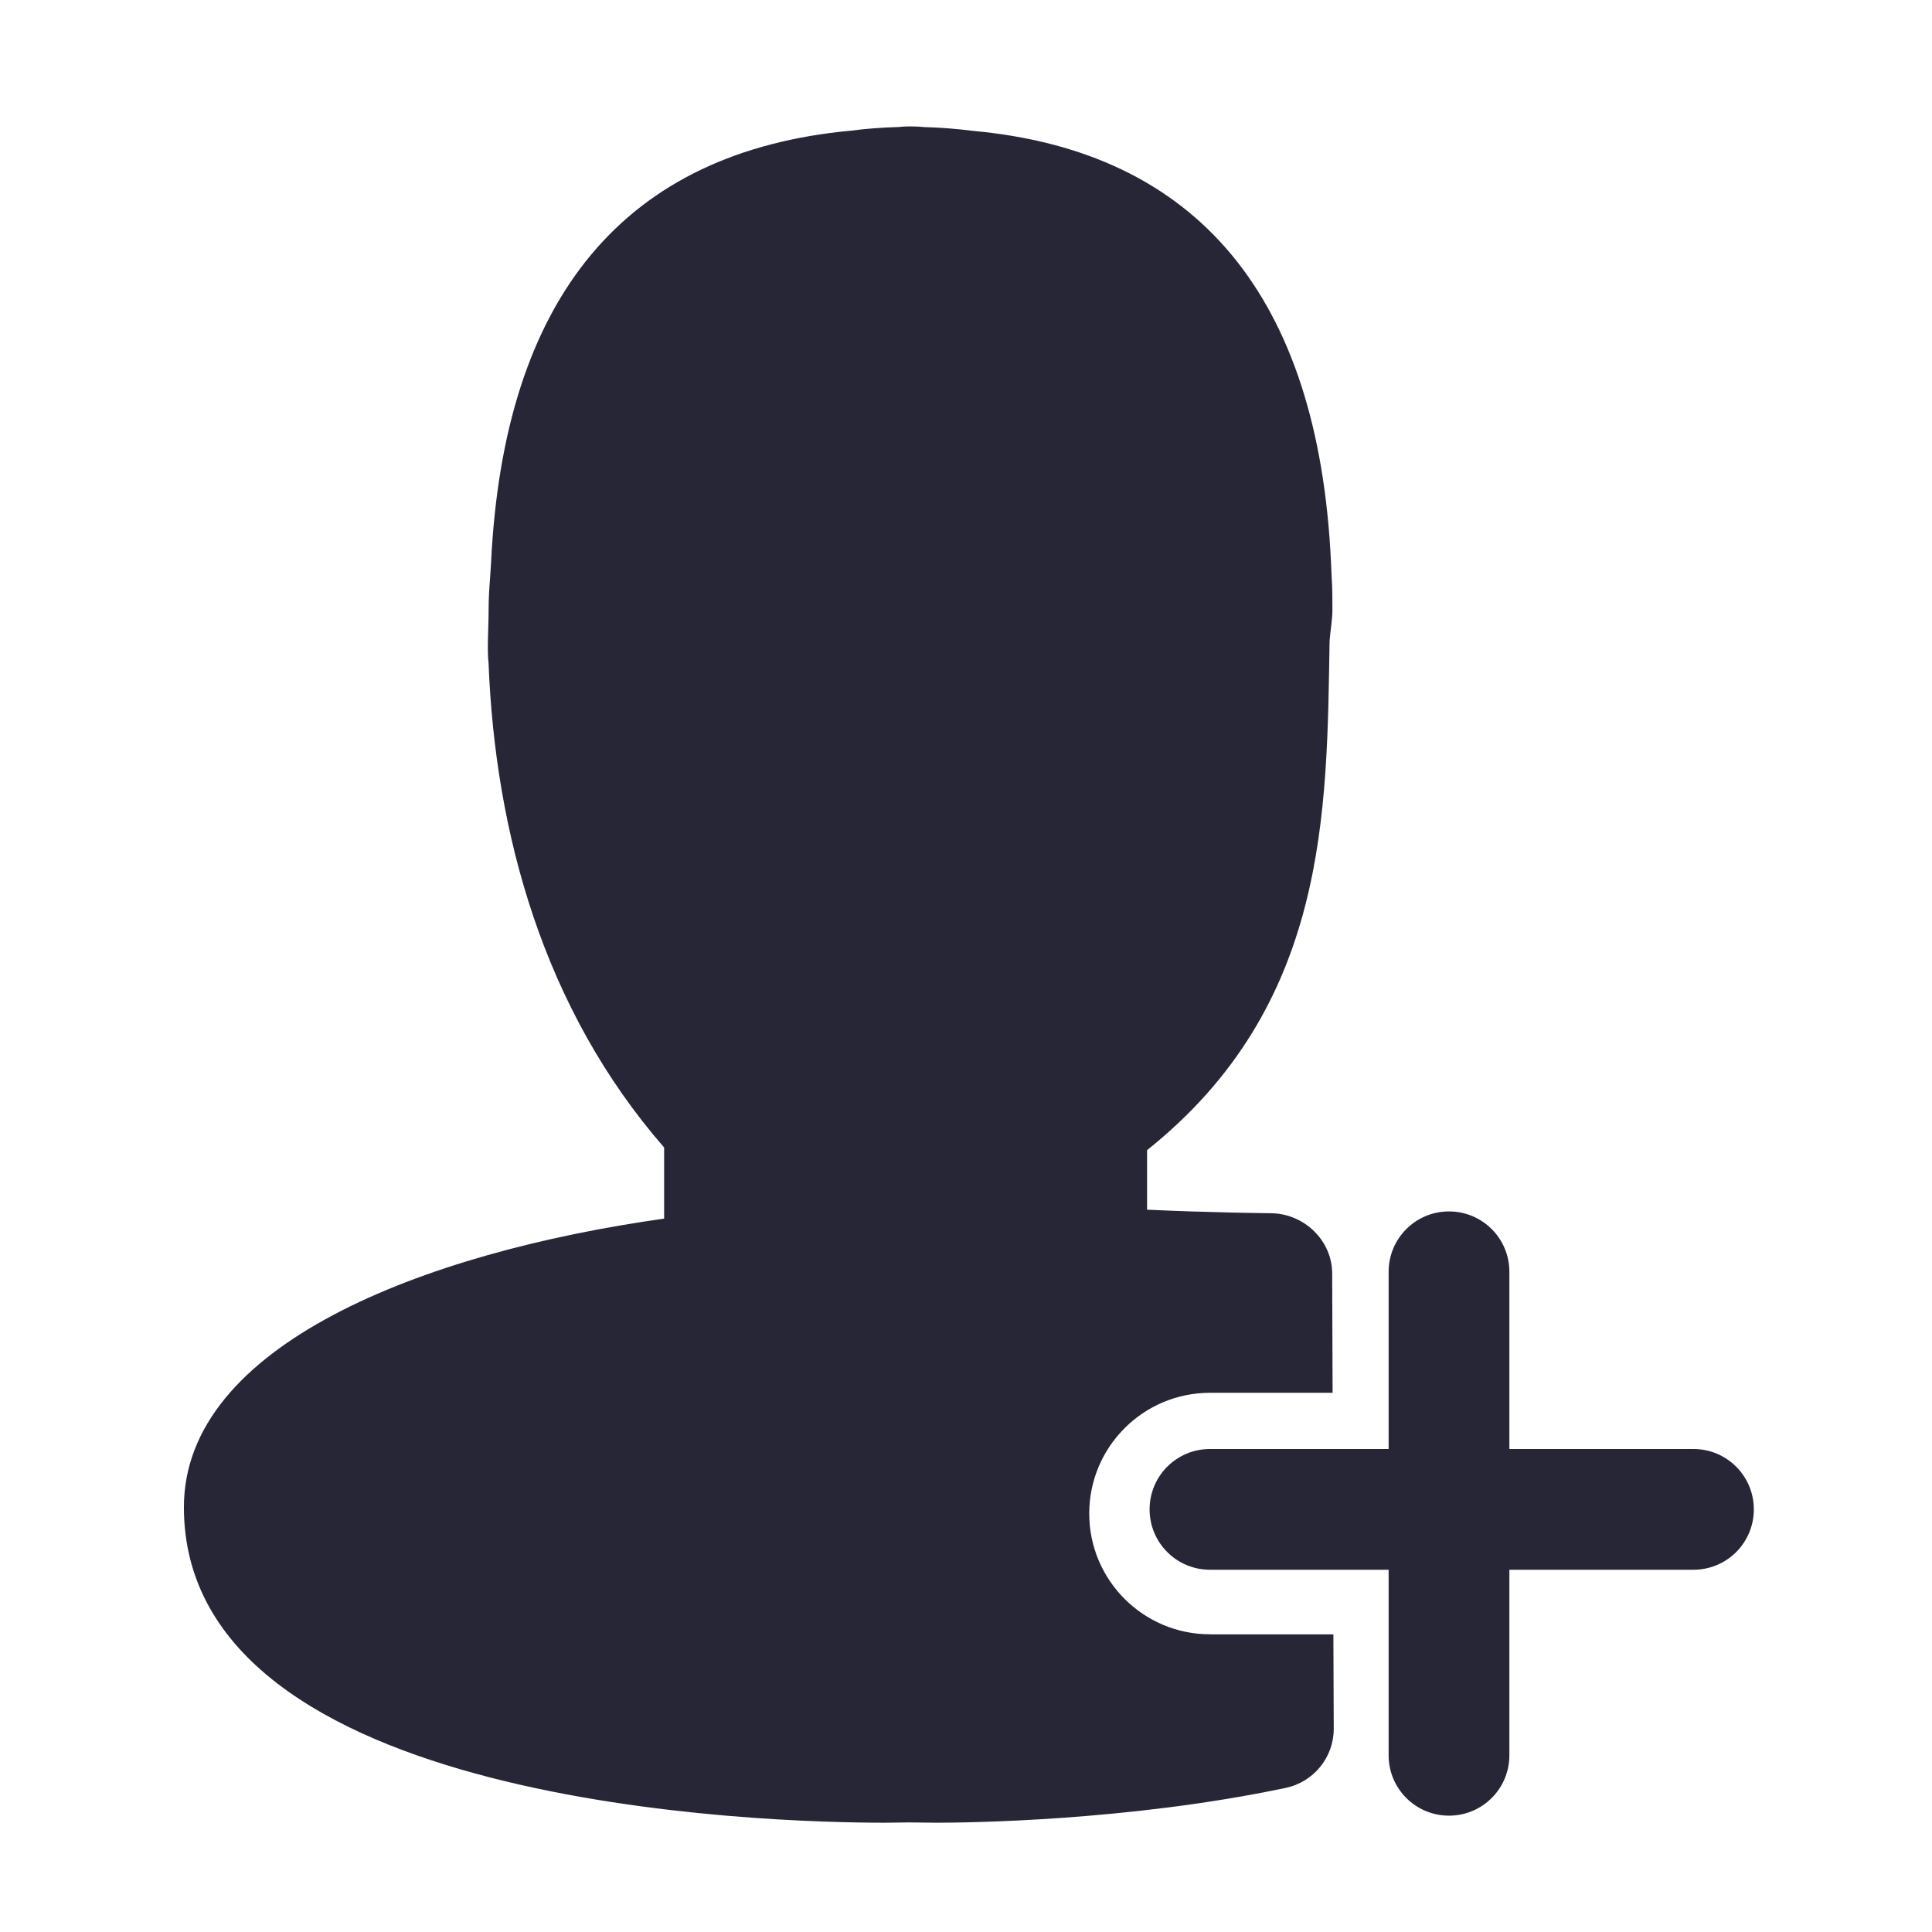 <?xml version="1.0" encoding="utf-8"?>
<!DOCTYPE svg PUBLIC "-//W3C//DTD SVG 1.1//EN" "http://www.w3.org/Graphics/SVG/1.1/DTD/svg11.dtd">
<svg version="1.1" id="图形" xmlns="http://www.w3.org/2000/svg" xmlns:xlink="http://www.w3.org/1999/xlink" x="0px" y="0px" width="1024px" height="1024px" viewBox="0 0 1024 1024" enable-background="new 0 0 1024 1024" xml:space="preserve">
  <path fill="#272636" d="M641.312-54.208c-35.328 0-64 28.672-64 64s28.672 64 64 64l64.992 0-0.224 63.2c0 17.536-14.88 31.808-32.416 31.968-0.48 0-33.696 0.352-65.696 1.888l0 31.552c96 76.64 95.232 178.848 96.736 269.824 0.384 5.568 1.504 11.104 1.504 16.736 0 5.888 0 11.232-0.384 16.608l-0.384 8.736c-6.688 140.64-70.912 217.504-189.92 228.352-8.32 1.056-16.96 1.76-25.664 1.984-1.824 0.192-3.616 0.352-8.32 0.352-2.016 0-3.84-0.16-5.376-0.32-8.992-0.256-17.632-0.928-24.768-1.888C331.328 731.776 266.976 654.88 260.256 513.408L259.744 505.696c-0.416-5.408-0.768-10.848-0.768-16.736 0-10.336-0.896-20.512-0.032-28.448C262.496 370.368 288 277.28 352 203.808l0-37.696c-128-18.048-254.528-67.008-254.528-152.992 0-159.136 309.568-167.2 371.456-167.2l13.024 0.16 14.112-0.16c16.32 0 101.984 0.864 185.408 18.464 14.816 3.136 25.44 16.192 25.44 31.328l-0.192 50.048L641.312-54.24zM897.568 44 800 44l0 93.92c0 17.696-14.304 32-32 32s-32-14.304-32-32L736 44l-94.688 0c-17.696 0-32-14.304-32-32s14.304-32 32-32L736-20l0-98.336c0-17.696 14.304-32 32-32s32 14.304 32 32L800-20l97.568 0c17.696 0 32 14.304 32 32S915.264 44 897.568 44z" transform="translate(0, 812) scale(1, -1)"/>
</svg>

